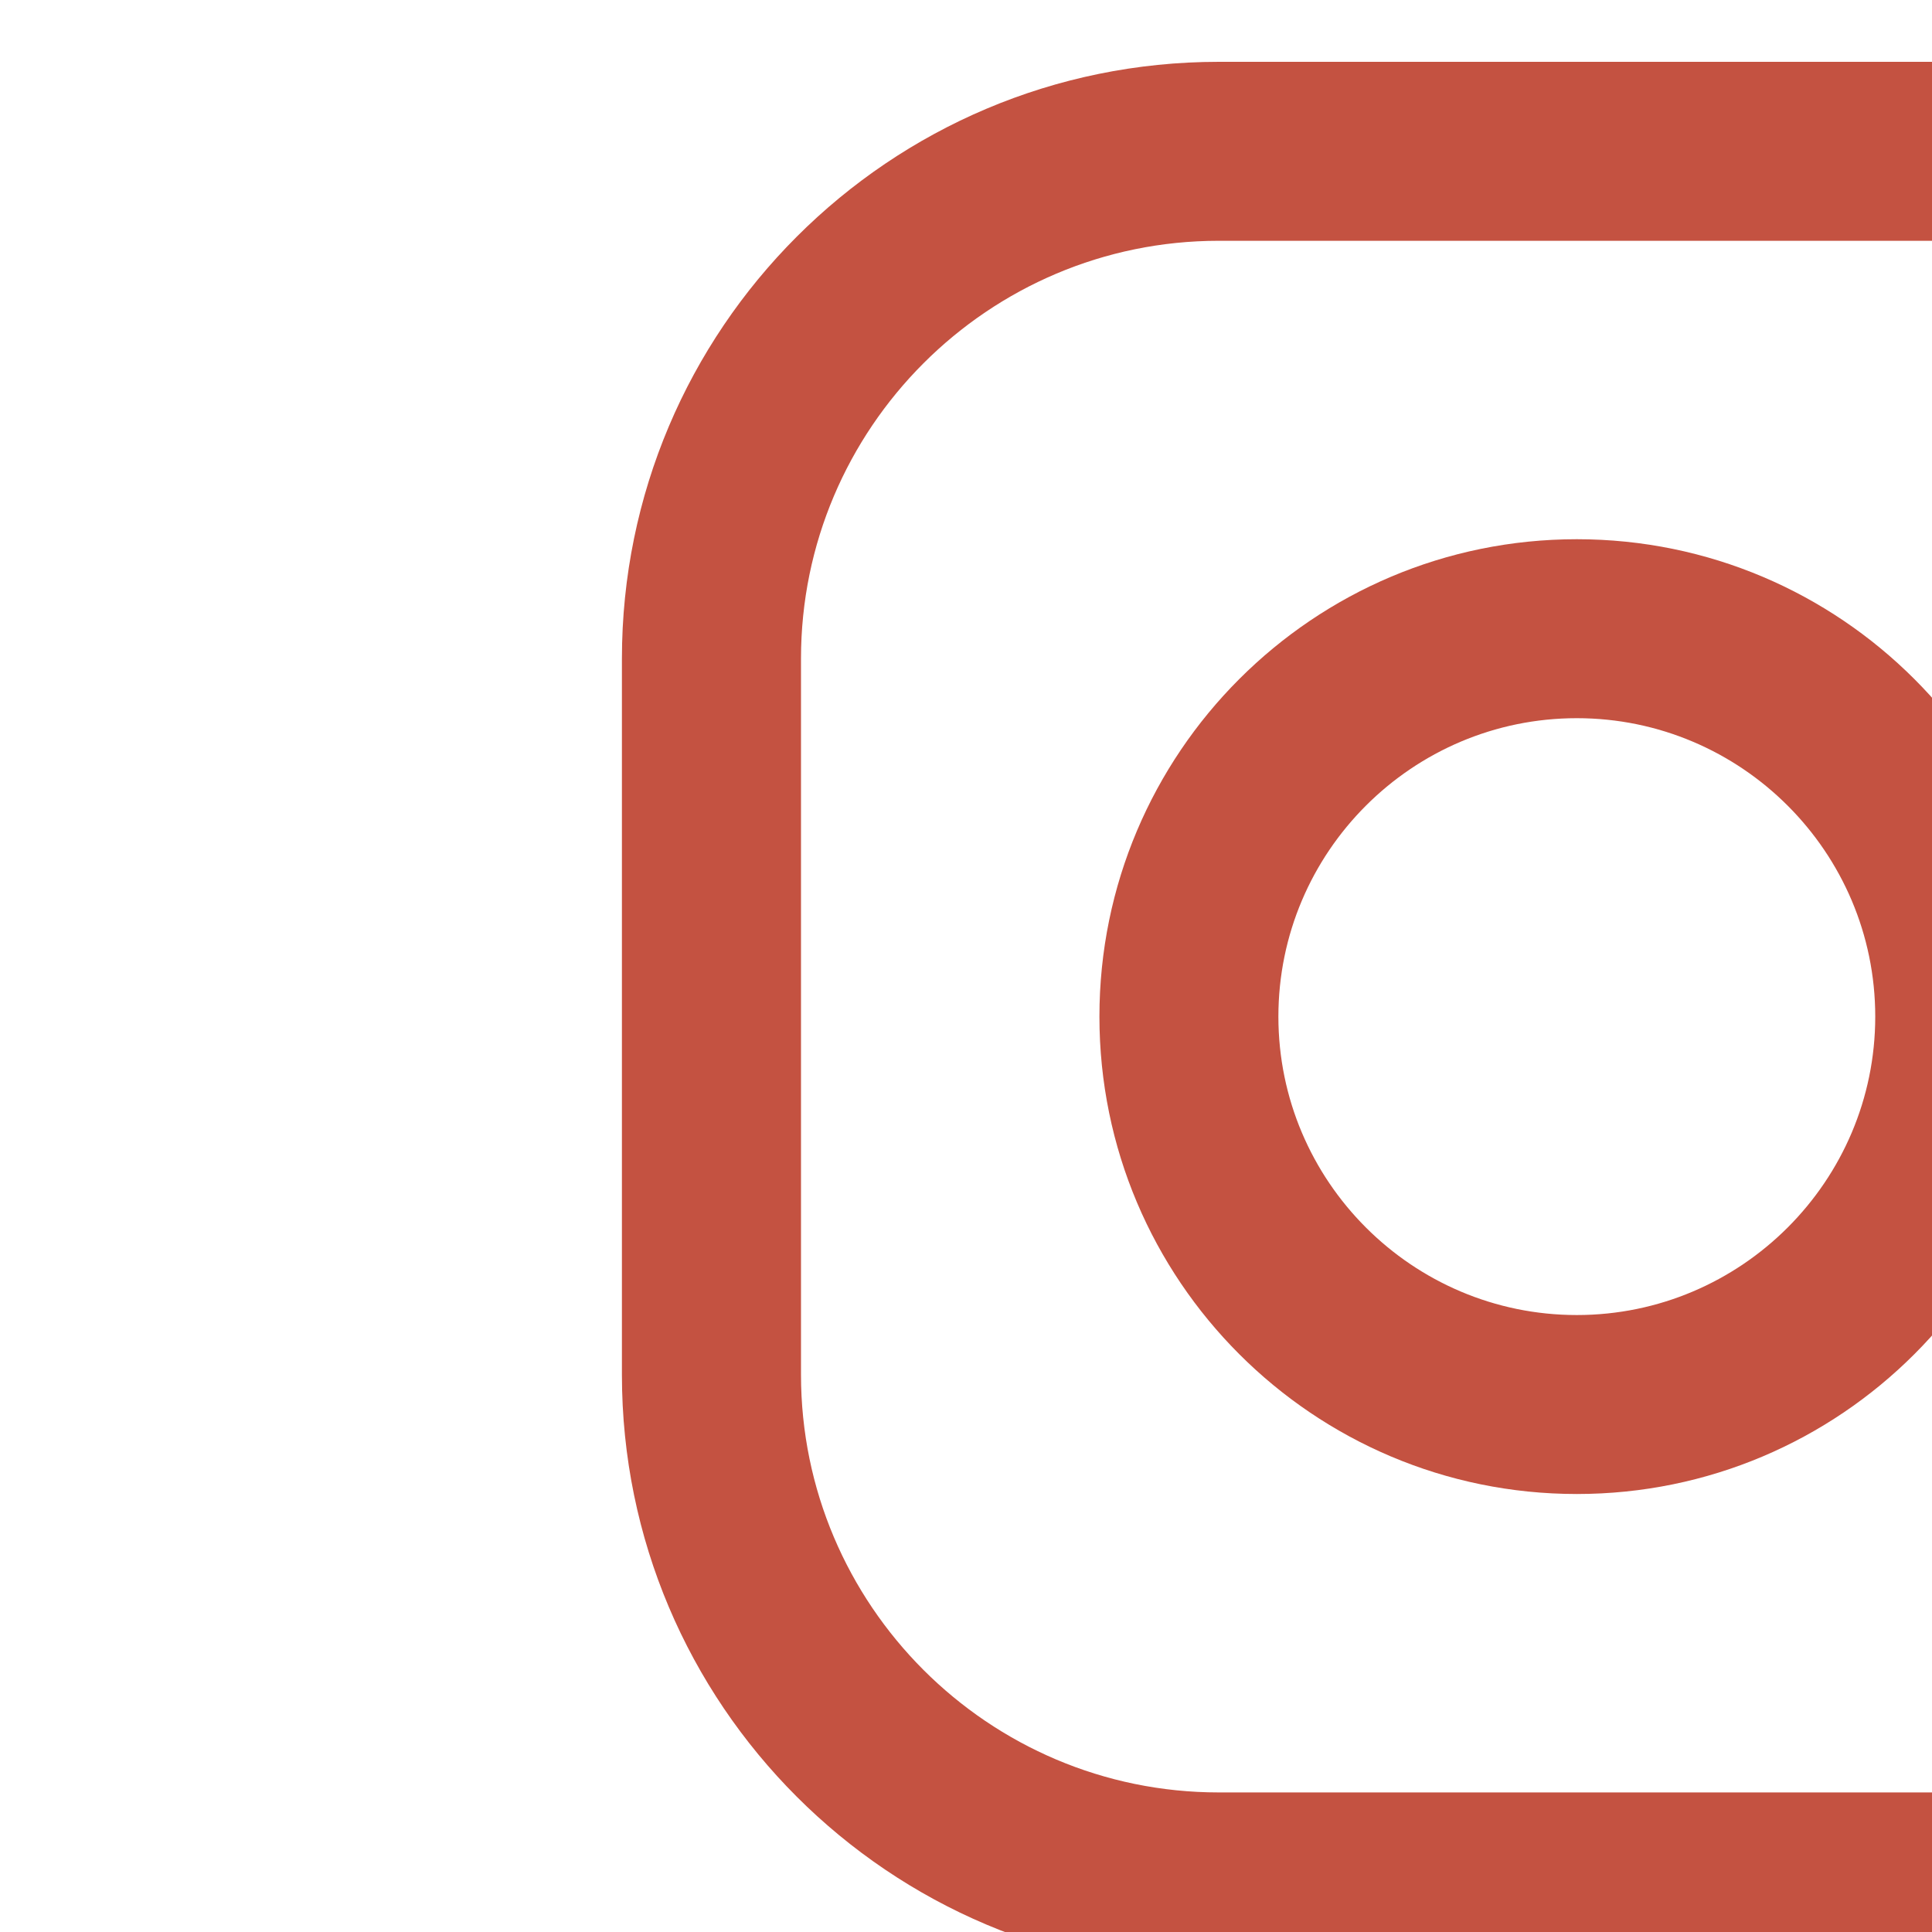 <?xml version="1.0" encoding="UTF-8" standalone="no"?>
<svg
   xmlns:dc="http://purl.org/dc/elements/1.1/"
   xmlns:cc="http://creativecommons.org/ns#"
   xmlns:rdf="http://www.w3.org/1999/02/22-rdf-syntax-ns#"
   xmlns:svg="http://www.w3.org/2000/svg"
   xmlns="http://www.w3.org/2000/svg"
   xmlns:xlink="http://www.w3.org/1999/xlink"
   xmlns:sodipodi="http://sodipodi.sourceforge.net/DTD/sodipodi-0.dtd"
   xmlns:inkscape="http://www.inkscape.org/namespaces/inkscape"
   width="4.5mm"
   height="4.5mm"
   viewBox="0 0 4.5 4.5"
   version="1.1"
   id="svg5745"
   sodipodi:docname="ig2.svg"
   inkscape:version="1.0rc1 (09960d6, 2020-04-09)">
  <defs
     id="defs5739">
    <clipPath
       id="SVGID_4_">
      <use
         id="use927"
         style="overflow:visible"
         xlink:href="#SVGID_3_"
         x="0"
         y="0"
         width="100%"
         height="100%" />
    </clipPath>
    <rect
       height="474.207"
       width="1094.546"
       y="-117.51"
       x="1990.133"
       id="SVGID_3_" />
    <clipPath
       id="SVGID_6_">
      <use
         xlink:href="#SVGID_5_"
         style="overflow:visible"
         id="use1017"
         x="0"
         y="0"
         width="100%"
         height="100%" />
    </clipPath>
    <circle
       id="SVGID_5_"
       cx="2286.608"
       cy="2654.285"
       r="51.239" />
    <clipPath
       id="SVGID_12_">
      <use
         xlink:href="#SVGID_11_"
         style="overflow:visible"
         id="use1053"
         x="0"
         y="0"
         width="100%"
         height="100%" />
    </clipPath>
    <circle
       id="SVGID_11_"
       cx="2774.25"
       cy="2654.285"
       r="51.238" />
  </defs>
  <sodipodi:namedview
     id="base"
     pagecolor="#ffffff"
     bordercolor="#666666"
     borderopacity="1.0"
     inkscape:pageopacity="0.0"
     inkscape:pageshadow="2"
     inkscape:zoom="44.615323"
     inkscape:cx="10.686653"
     inkscape:cy="3.5968612"
     inkscape:document-units="mm"
     inkscape:current-layer="layer1"
     inkscape:document-rotation="0"
     showgrid="false"
     inkscape:window-width="1251"
     inkscape:window-height="787"
     inkscape:window-x="115"
     inkscape:window-y="23"
     inkscape:window-maximized="0" />
  <g
     inkscape:label="Capa 1"
     inkscape:groupmode="layer"
     id="layer1">
    <g
       transform="matrix(0.265,0,0,0.265,-899.535,-68.968)"
       id="g2174">
      <path
         style="fill:#c45241"
         d="m 3411.478,260.8 h -6.294 c -2.896,0 -5.246,2.349 -5.246,5.246 v 6.294 c 0,2.896 2.349,5.245 5.246,5.245 h 6.294 c 2.896,0 5.245,-2.349 5.245,-5.245 v -6.294 c 0,-2.897 -2.348,-5.246 -5.245,-5.246 z m 3.671,11.539 c 0,2.025 -1.647,3.672 -3.671,3.672 h -6.294 c -2.025,0 -3.672,-1.647 -3.672,-3.672 v -6.294 c 0,-2.025 1.647,-3.672 3.672,-3.672 h 6.294 c 2.024,0 3.671,1.647 3.671,3.672 z m 0,0"
         id="path2168"
         inkscape:connector-curvature="0" />
      <path
         style="fill:#c45241"
         d="m 3408.331,264.996 c -2.317,0 -4.196,1.879 -4.196,4.196 0,2.317 1.879,4.196 4.196,4.196 2.317,0 4.196,-1.879 4.196,-4.196 0,-2.317 -1.879,-4.196 -4.196,-4.196 z m 0,6.819 c -1.446,0 -2.623,-1.177 -2.623,-2.623 0,-1.447 1.177,-2.623 2.623,-2.623 1.445,0 2.623,1.176 2.623,2.623 0,1.446 -1.178,2.623 -2.623,2.623 z m 0,0"
         id="path2170"
         inkscape:connector-curvature="0" />
      <path
         style="fill:#c45241"
         d="m 3413.401,264.682 c 0,0.309 -0.25,0.559 -0.559,0.559 -0.309,0 -0.559,-0.25 -0.559,-0.559 0,-0.309 0.25,-0.559 0.559,-0.559 0.309,0 0.559,0.25 0.559,0.559 z m 0,0"
         id="path2172"
         inkscape:connector-curvature="0" />
    </g>
  </g>
</svg>
